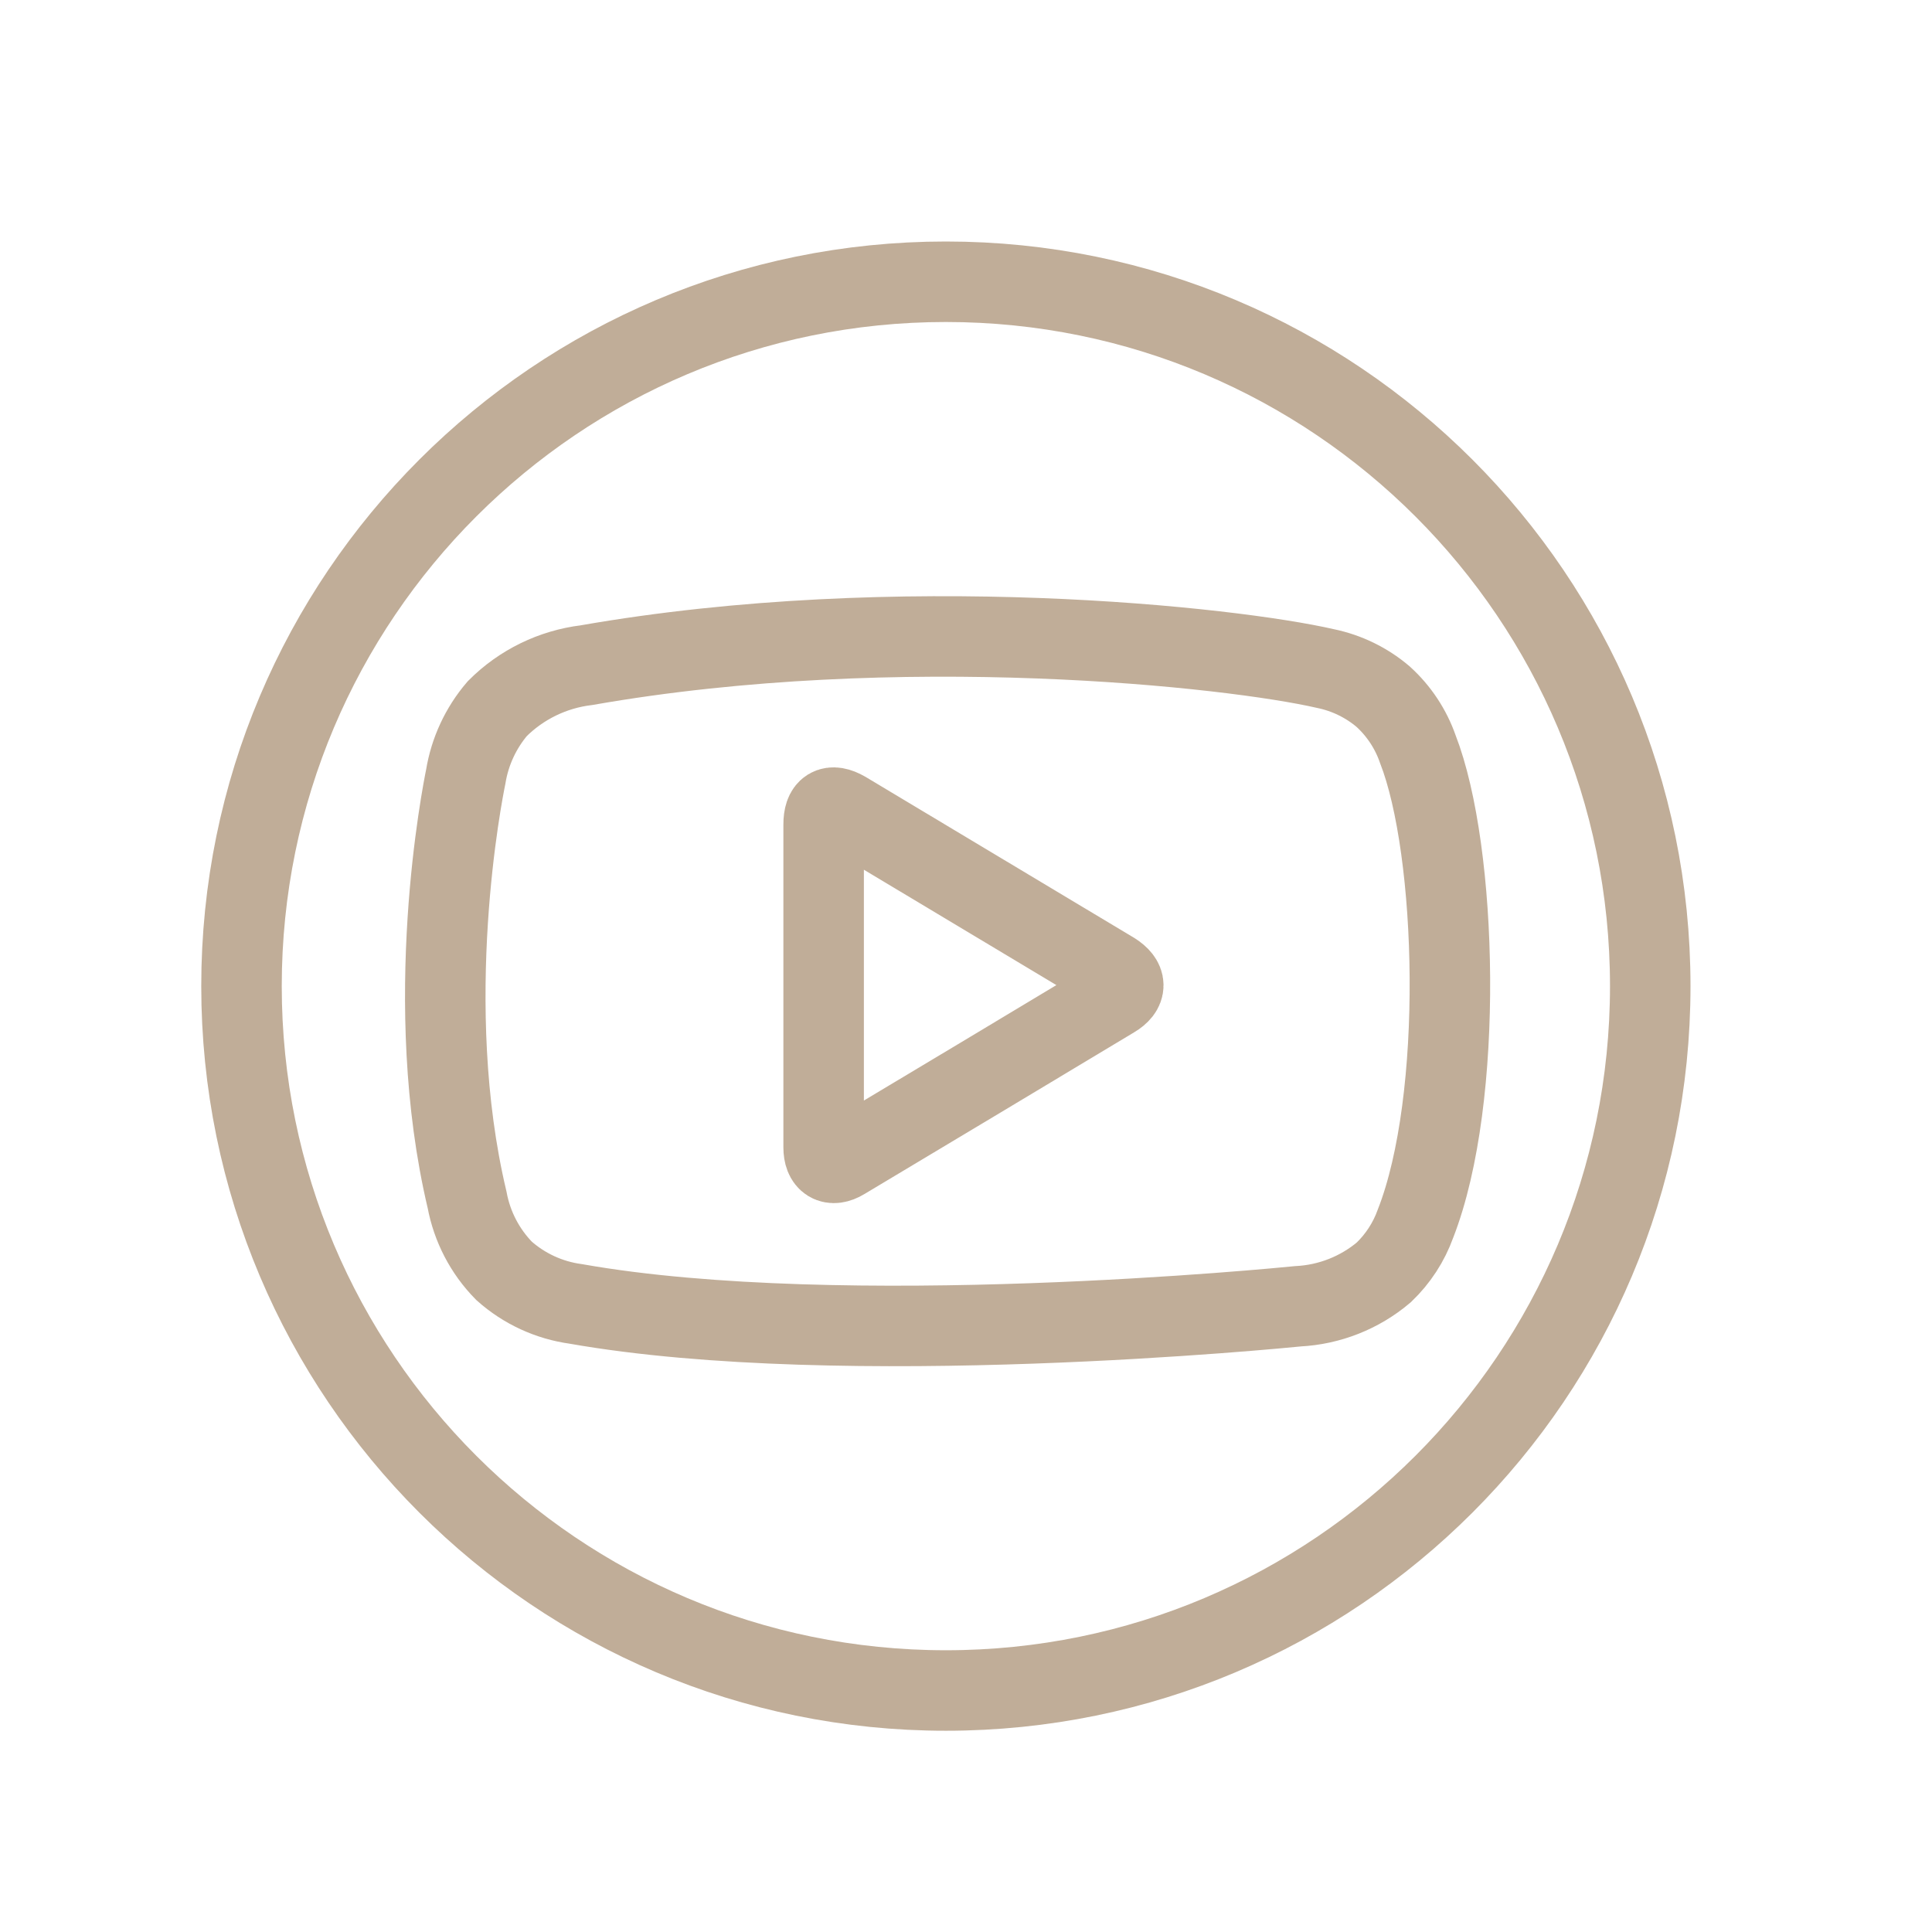 <svg width="48" height="48" viewBox="0 0 48 48" fill="none" xmlns="http://www.w3.org/2000/svg">
<path d="M35.225 18.611C35.051 18.111 34.754 17.662 34.361 17.306C33.952 16.959 33.461 16.72 32.935 16.611C30.612 16.076 22.345 15.163 14.571 16.526C13.732 16.628 12.952 17.008 12.355 17.606C11.945 18.086 11.674 18.67 11.572 19.293C11.491 19.691 10.447 24.934 11.605 29.811C11.729 30.477 12.048 31.09 12.522 31.573C13.021 32.018 13.641 32.304 14.303 32.395C20.981 33.573 31.878 32.49 32.247 32.454C33.031 32.414 33.78 32.119 34.38 31.612C34.732 31.275 35.002 30.861 35.167 30.402C36.384 27.296 36.211 21.136 35.225 18.611ZM27.663 24.79C25.431 26.132 23.197 27.472 20.959 28.81C20.662 28.989 20.463 28.865 20.463 28.506C20.463 27.172 20.463 25.834 20.463 24.497V20.487C20.463 20.073 20.645 19.962 20.994 20.161C23.215 21.492 25.436 22.823 27.656 24.154C27.989 24.363 27.992 24.595 27.663 24.79V24.79Z" stroke="#C0AD98" stroke-width="2" stroke-miterlimit="10"/>
<path d="M23.5 42C33.165 42 41 34.165 41 24.5C41 14.835 33.165 7 23.5 7C13.835 7 6 14.835 6 24.5C6 34.165 13.835 42 23.5 42Z" stroke="#C0AD98" stroke-width="2" stroke-miterlimit="10"/>
</svg>
